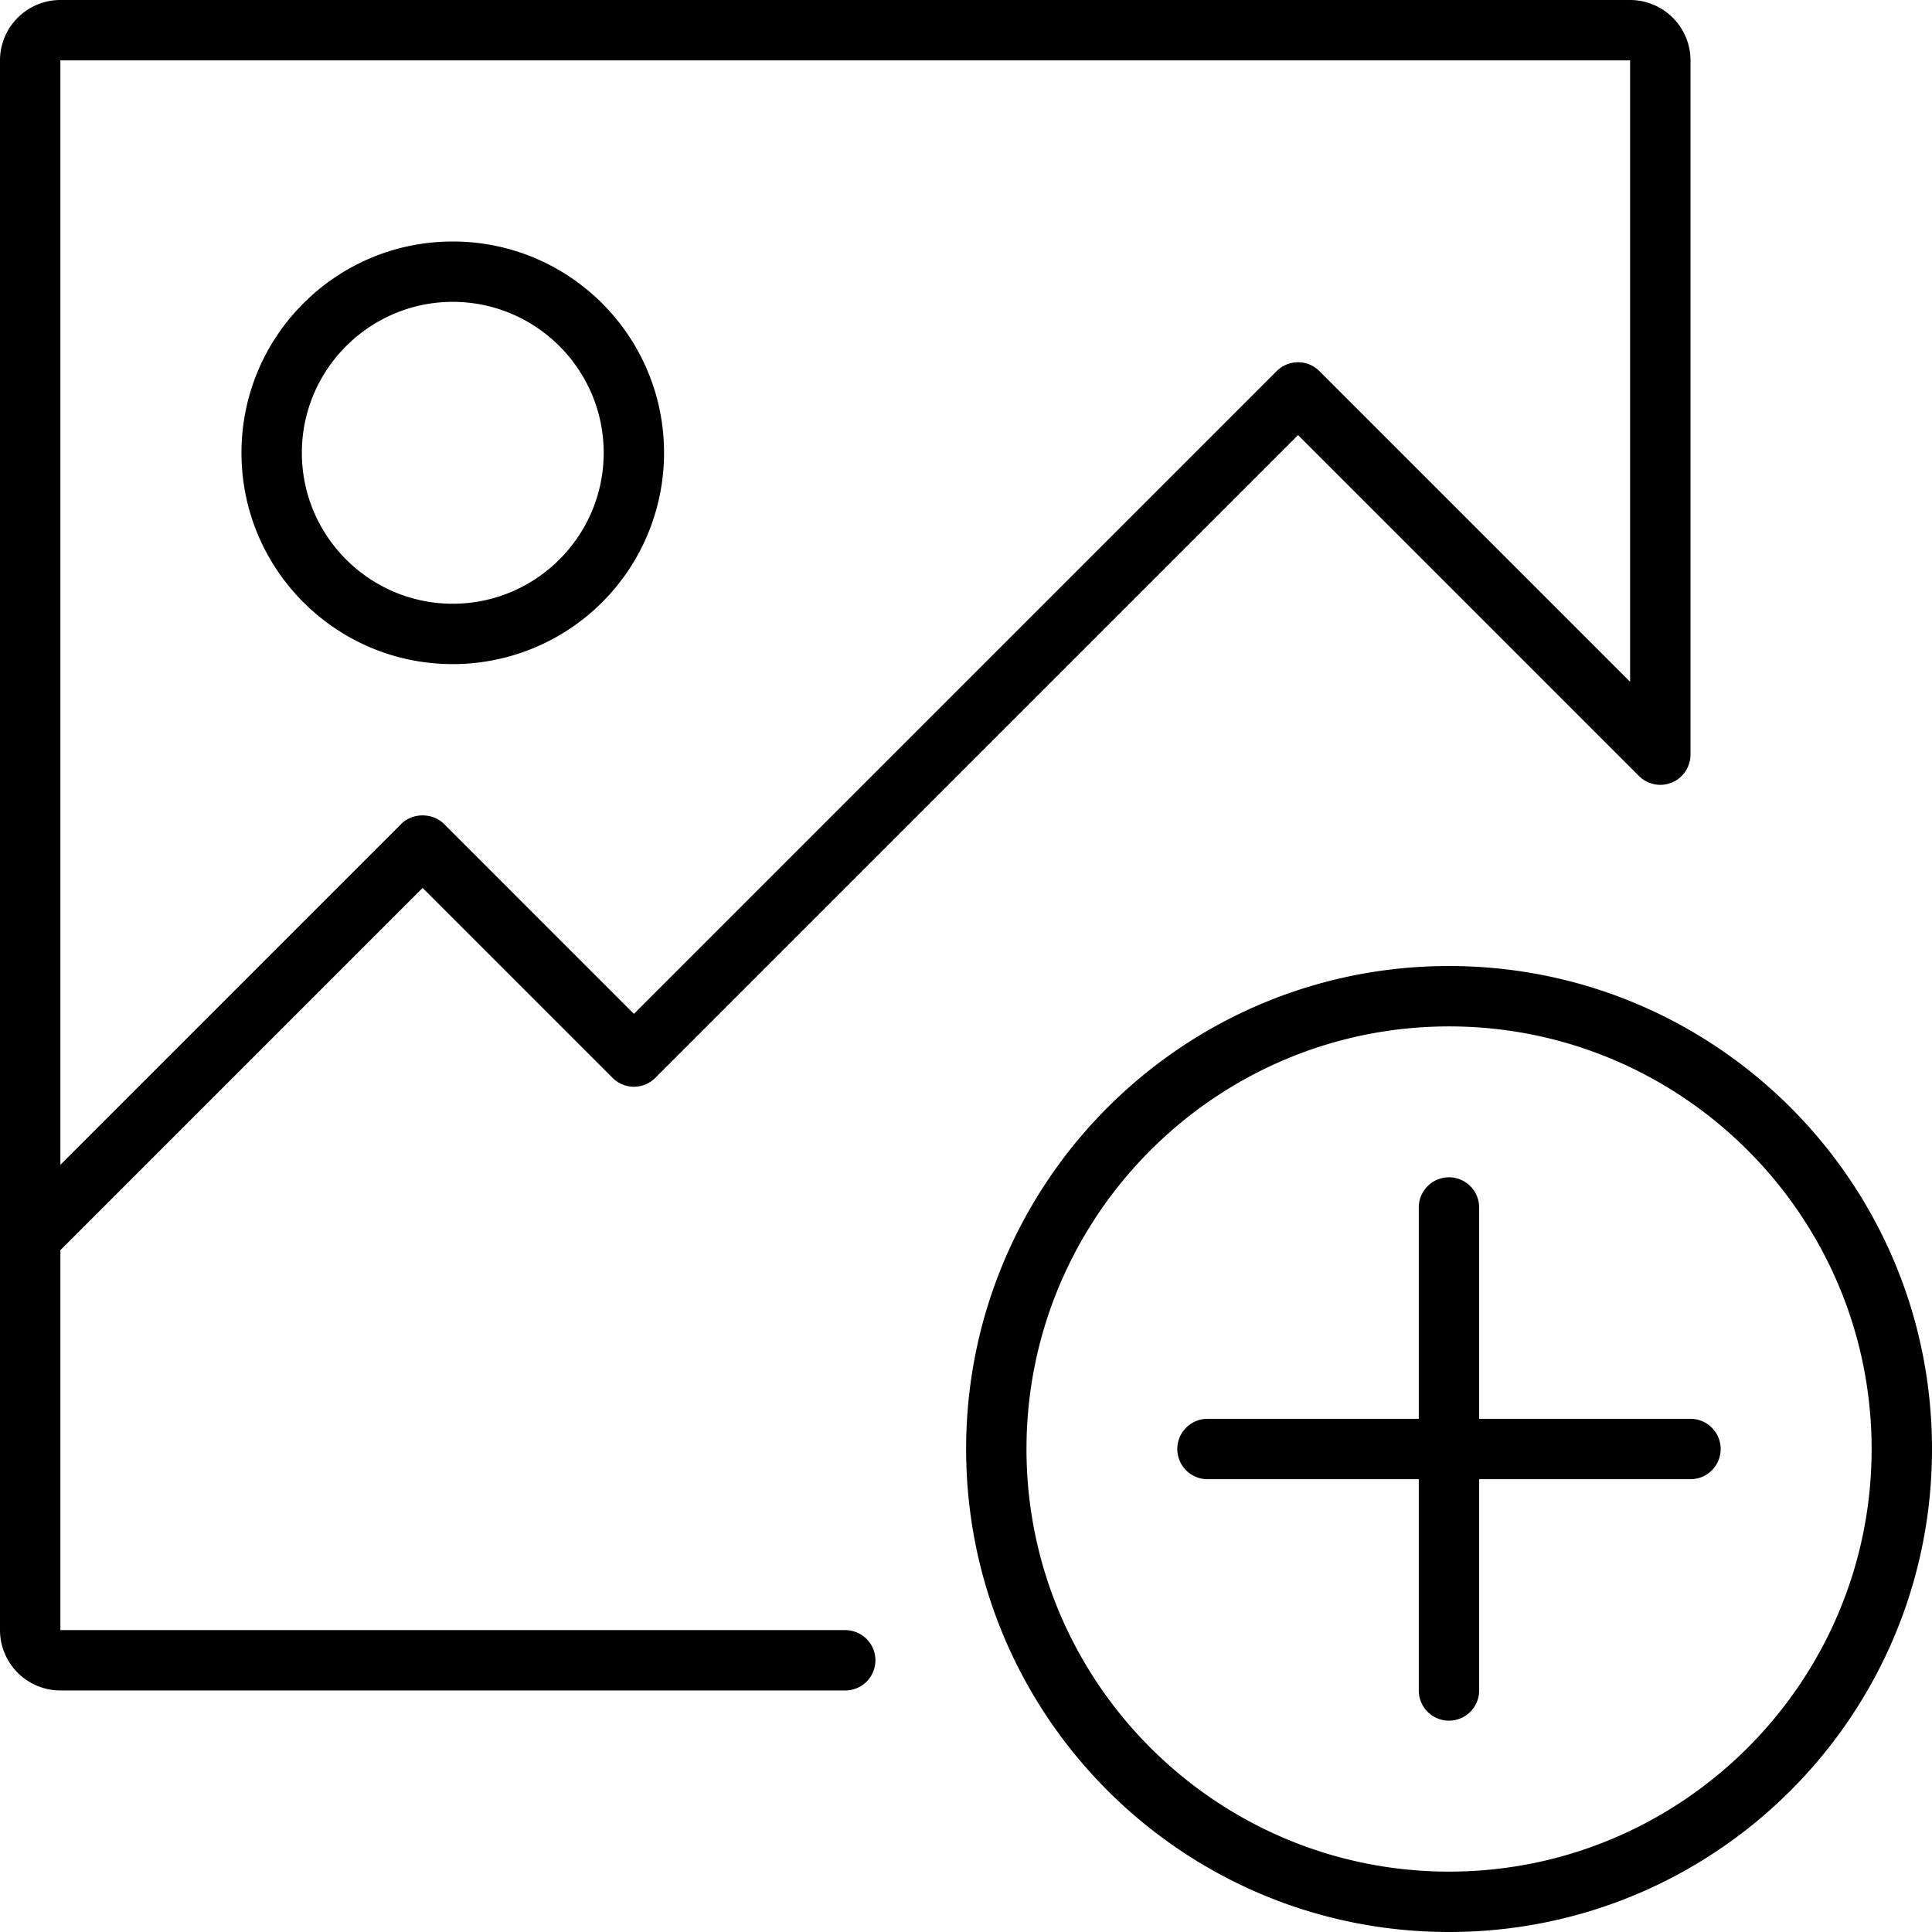 <?xml version="1.0" standalone="no"?><!DOCTYPE svg PUBLIC "-//W3C//DTD SVG 1.1//EN" "http://www.w3.org/Graphics/SVG/1.1/DTD/svg11.dtd"><svg t="1703574034060" class="icon" viewBox="0 0 1024 1024" version="1.1" xmlns="http://www.w3.org/2000/svg" p-id="19085" xmlns:xlink="http://www.w3.org/1999/xlink" width="128" height="128"><path d="M447.993 863.994H32.004V662.614l191.987-191.999 100.684 100.684a15.962 15.962 0 0 0 22.623 0l340.694-340.682 180.653 180.642c1.49 1.501 3.285 2.698 5.272 3.522l0.214 0.056c1.817 0.722 3.793 1.151 5.87 1.151s4.041-0.429 5.87-1.151l0.214-0.056c3.951-1.626 7.089-4.764 8.704-8.715l0.079-0.248c0.711-1.806 1.129-3.748 1.14-5.802V32.004A32.06 32.06 0 0 0 863.994 0H32.004A32.037 32.037 0 0 0 0 32.004v831.99a32.037 32.037 0 0 0 32.004 31.992h415.989a15.985 15.985 0 1 0 0-31.992zM863.994 32.004v329.371L699.302 196.683a15.996 15.996 0 0 0-22.623 0l-340.694 340.694-100.684-100.695c-5.994-5.994-16.617-6.006-22.623 0L32.004 617.358V32.004h831.99z" p-id="19086"></path><path d="M768.028 512.011c-141.414 0-255.96 114.648-255.96 256.017 0 141.369 114.547 255.972 255.96 255.972S1024 909.408 1024 768.028c0-141.357-114.547-256.017-255.972-256.017z m0 479.985c-123.487 0-223.968-100.47-223.968-223.968 0-123.521 100.47-224.013 223.968-224.013s223.968 100.481 223.968 224.013c0 123.499-100.47 223.968-223.968 223.968zM239.976 351.994a111.962 111.962 0 0 0 111.984-111.984c0-61.851-50.111-112.007-111.984-112.007-61.862 0-111.984 50.156-111.984 112.007 0 61.84 50.122 111.984 111.984 111.984z m0-191.999c44.105 0 79.992 35.898 79.992 80.003 0 44.105-35.887 79.992-79.992 79.992-44.105 0-79.981-35.887-79.981-79.992 0-44.105 35.887-80.003 79.981-80.003z" p-id="19087"></path><path d="M895.997 752.01h-112.018v-112.018a15.985 15.985 0 1 0-31.992 0v112.018h-111.995a15.985 15.985 0 1 0 0 31.992h111.995v111.995a15.985 15.985 0 1 0 31.992 0V784.002h112.018a15.985 15.985 0 1 0 0-31.992z" p-id="19088"></path></svg>